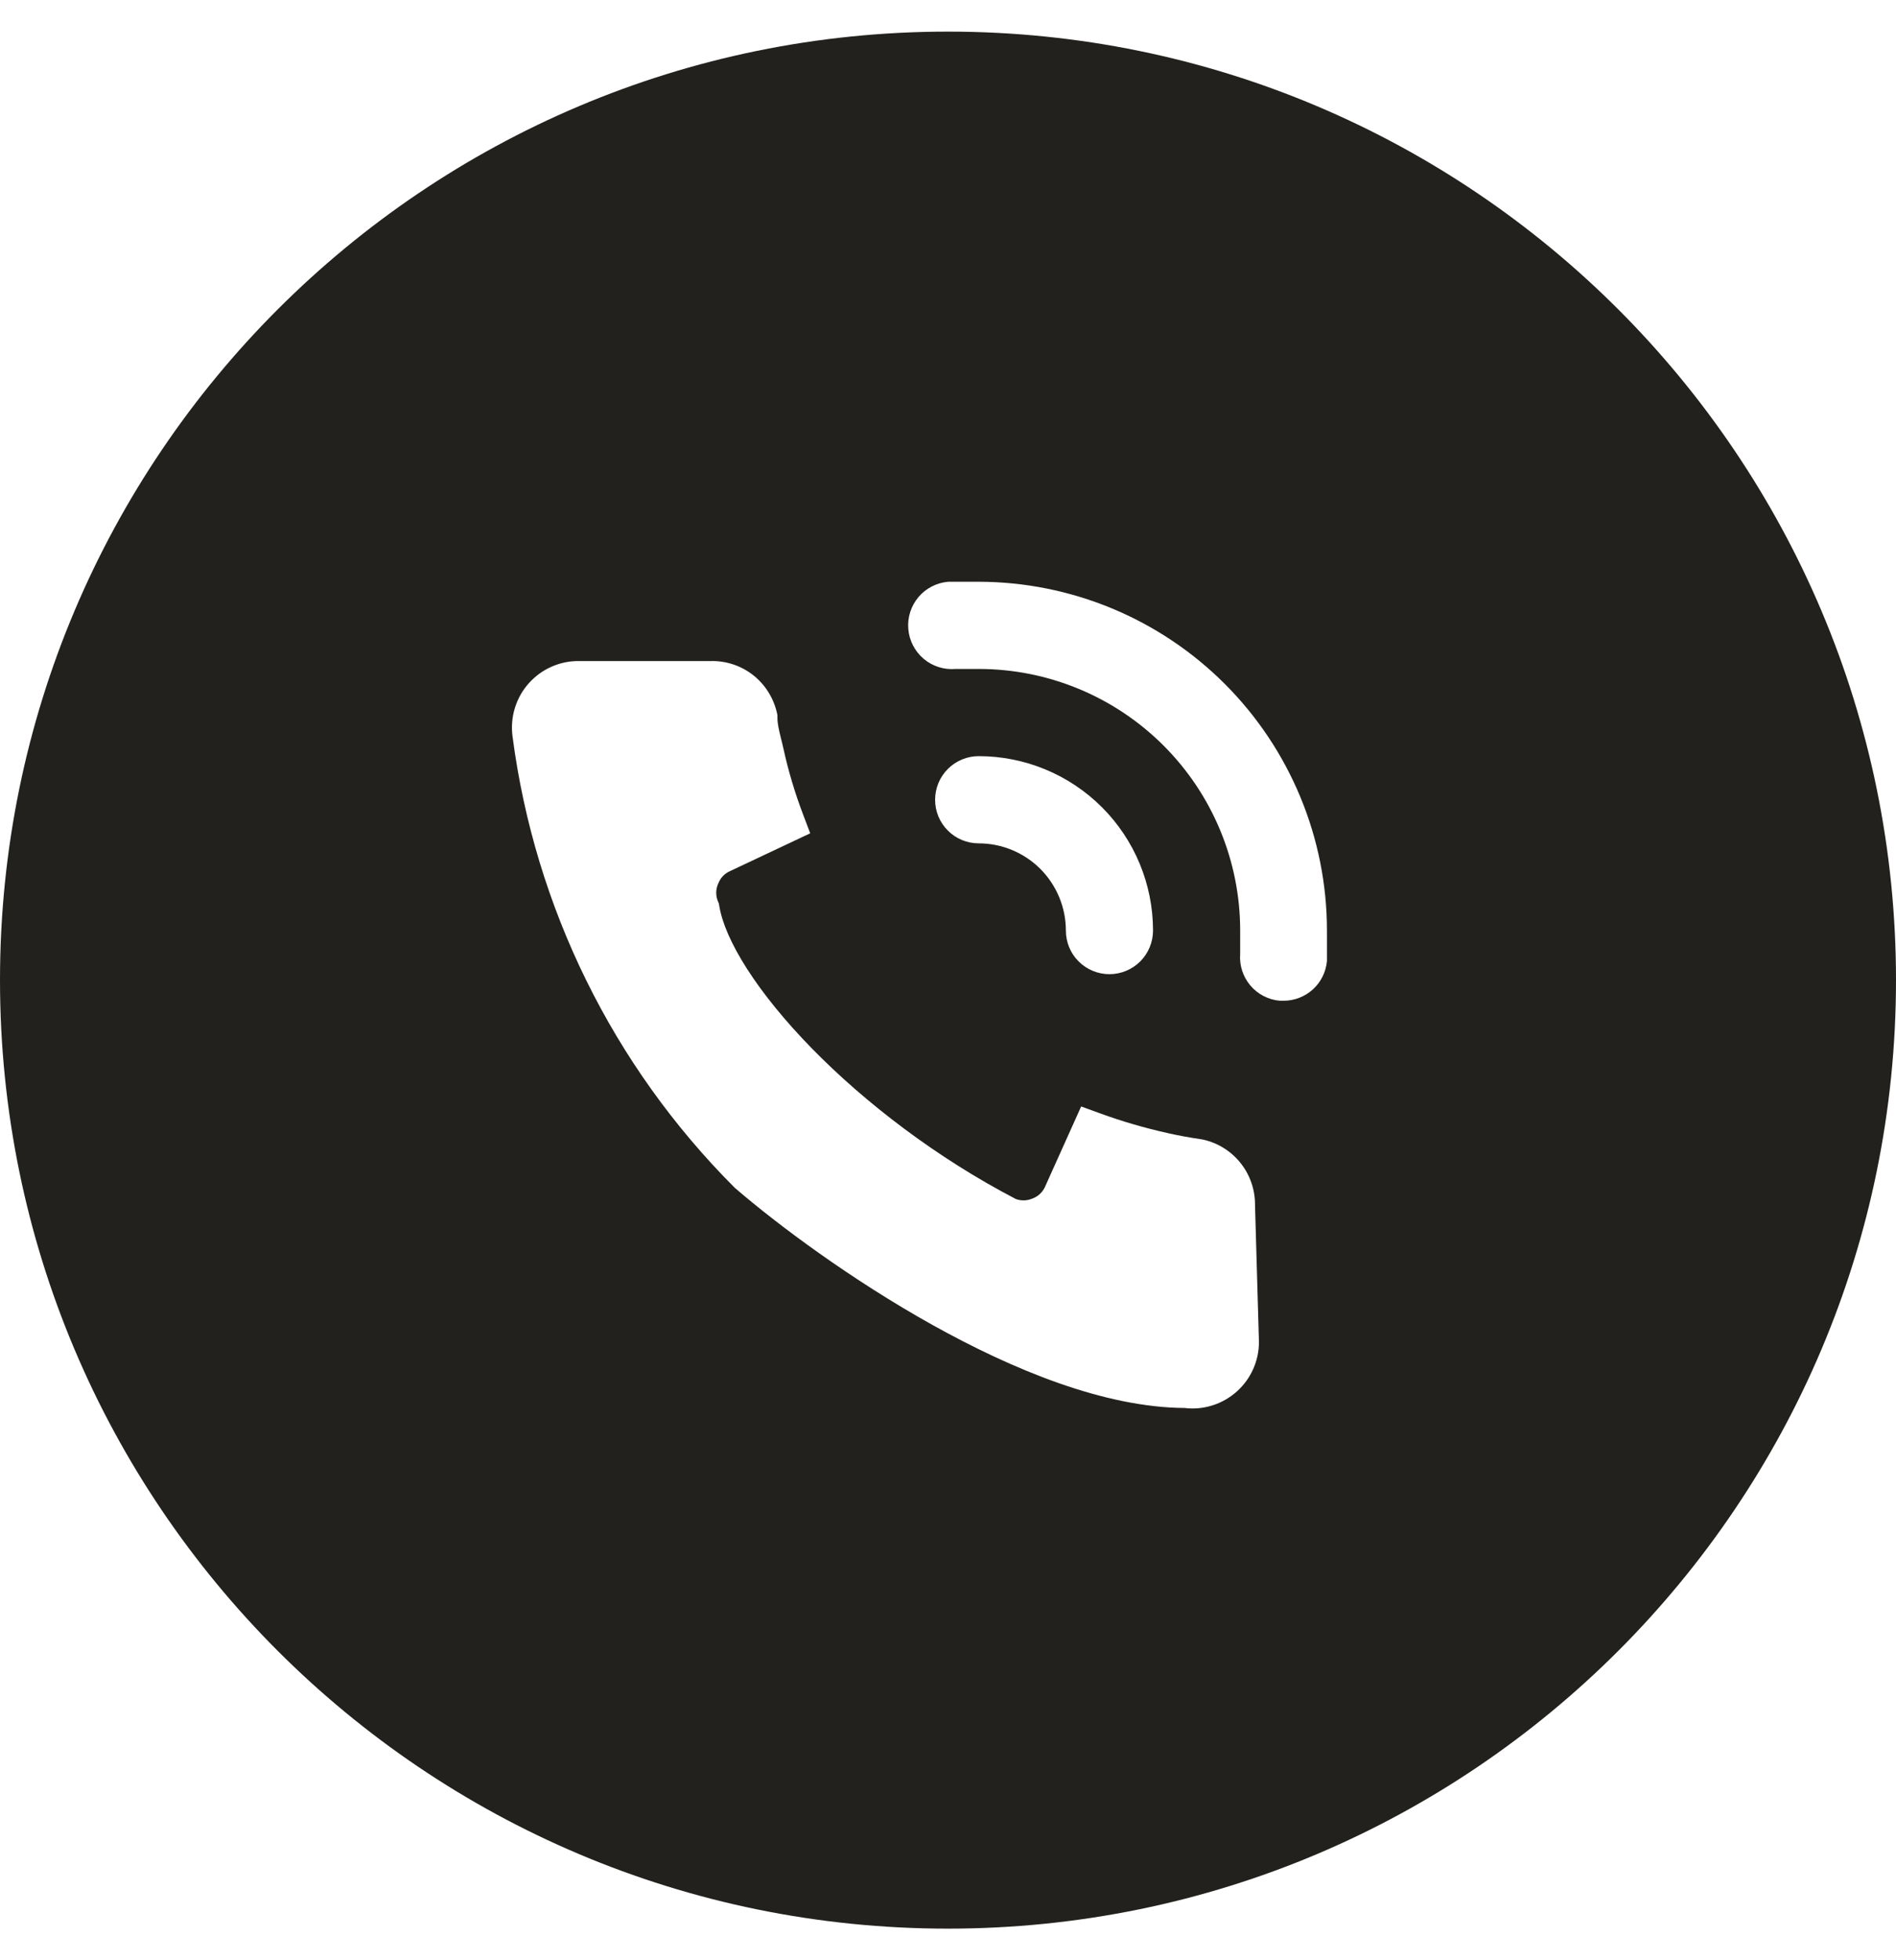 <svg width="30" height="31" viewBox="0 0 30 31" fill="none" xmlns="http://www.w3.org/2000/svg">
<path fill-rule="evenodd" clip-rule="evenodd" d="M15 30.5C23.284 30.5 30 23.784 30 15.5C30 7.216 23.284 0.5 15 0.5C6.716 0.5 0 7.216 0 15.5C0 23.784 6.716 30.5 15 30.5ZM15.003 9.2H15.485C16.948 9.202 18.349 9.784 19.382 10.818C20.415 11.852 20.996 13.255 20.996 14.716V15.199C20.98 15.371 20.901 15.531 20.773 15.647C20.645 15.763 20.479 15.827 20.306 15.826H20.251C20.069 15.811 19.901 15.723 19.783 15.584C19.666 15.444 19.608 15.264 19.623 15.082V14.716C19.623 13.619 19.187 12.567 18.411 11.791C17.635 11.015 16.583 10.579 15.485 10.579H15.12C14.937 10.595 14.755 10.537 14.615 10.419C14.475 10.3 14.387 10.131 14.372 9.948C14.356 9.765 14.414 9.584 14.532 9.443C14.65 9.303 14.82 9.216 15.003 9.2ZM17.067 15.204C16.937 15.075 16.865 14.899 16.865 14.716C16.865 14.351 16.719 14 16.461 13.741C16.202 13.483 15.851 13.337 15.485 13.337C15.303 13.337 15.127 13.265 14.998 13.135C14.868 13.006 14.796 12.831 14.796 12.648C14.796 12.465 14.868 12.29 14.998 12.16C15.127 12.031 15.303 11.958 15.485 11.958C16.217 11.958 16.919 12.249 17.436 12.766C17.953 13.283 18.244 13.985 18.244 14.716C18.244 14.899 18.171 15.075 18.042 15.204C17.913 15.333 17.737 15.406 17.554 15.406C17.371 15.406 17.196 15.333 17.067 15.204ZM19.92 21.22L19.92 21.225C19.92 21.372 19.889 21.516 19.829 21.65C19.77 21.784 19.683 21.903 19.575 22.001C19.46 22.105 19.324 22.183 19.175 22.228C19.035 22.271 18.888 22.284 18.744 22.266C17.474 22.259 16.023 21.66 14.754 20.953C13.466 20.235 12.313 19.375 11.641 18.797L11.63 18.788L11.621 18.779C9.699 16.856 8.465 14.352 8.111 11.656C8.089 11.503 8.101 11.347 8.146 11.199C8.191 11.051 8.268 10.914 8.373 10.799C8.472 10.69 8.593 10.602 8.728 10.543C8.863 10.483 9.009 10.453 9.157 10.454H11.249C11.49 10.449 11.725 10.527 11.915 10.675C12.106 10.825 12.239 11.036 12.293 11.272L12.301 11.31V11.349C12.301 11.447 12.324 11.539 12.355 11.668C12.368 11.72 12.383 11.779 12.398 11.847L12.398 11.847C12.475 12.197 12.578 12.54 12.705 12.875L12.82 13.178L11.547 13.778L11.545 13.779C11.461 13.817 11.396 13.888 11.364 13.975L11.361 13.98L11.359 13.986C11.324 14.071 11.324 14.166 11.359 14.252L11.374 14.288L11.381 14.327C11.424 14.589 11.568 14.929 11.822 15.325C12.073 15.716 12.419 16.143 12.842 16.576C13.686 17.439 14.819 18.309 16.074 18.962C16.156 18.992 16.247 18.99 16.328 18.957L16.333 18.955L16.339 18.953C16.425 18.921 16.495 18.855 16.534 18.772L16.534 18.771L17.107 17.498L17.412 17.609C17.758 17.735 18.112 17.838 18.472 17.918L18.474 17.918L18.475 17.919C18.646 17.958 18.832 17.991 19.014 18.018L19.027 18.02L19.04 18.023C19.276 18.076 19.487 18.21 19.636 18.401C19.783 18.59 19.861 18.823 19.858 19.062L19.92 21.22Z" fill="#22211D"/>
</svg>
